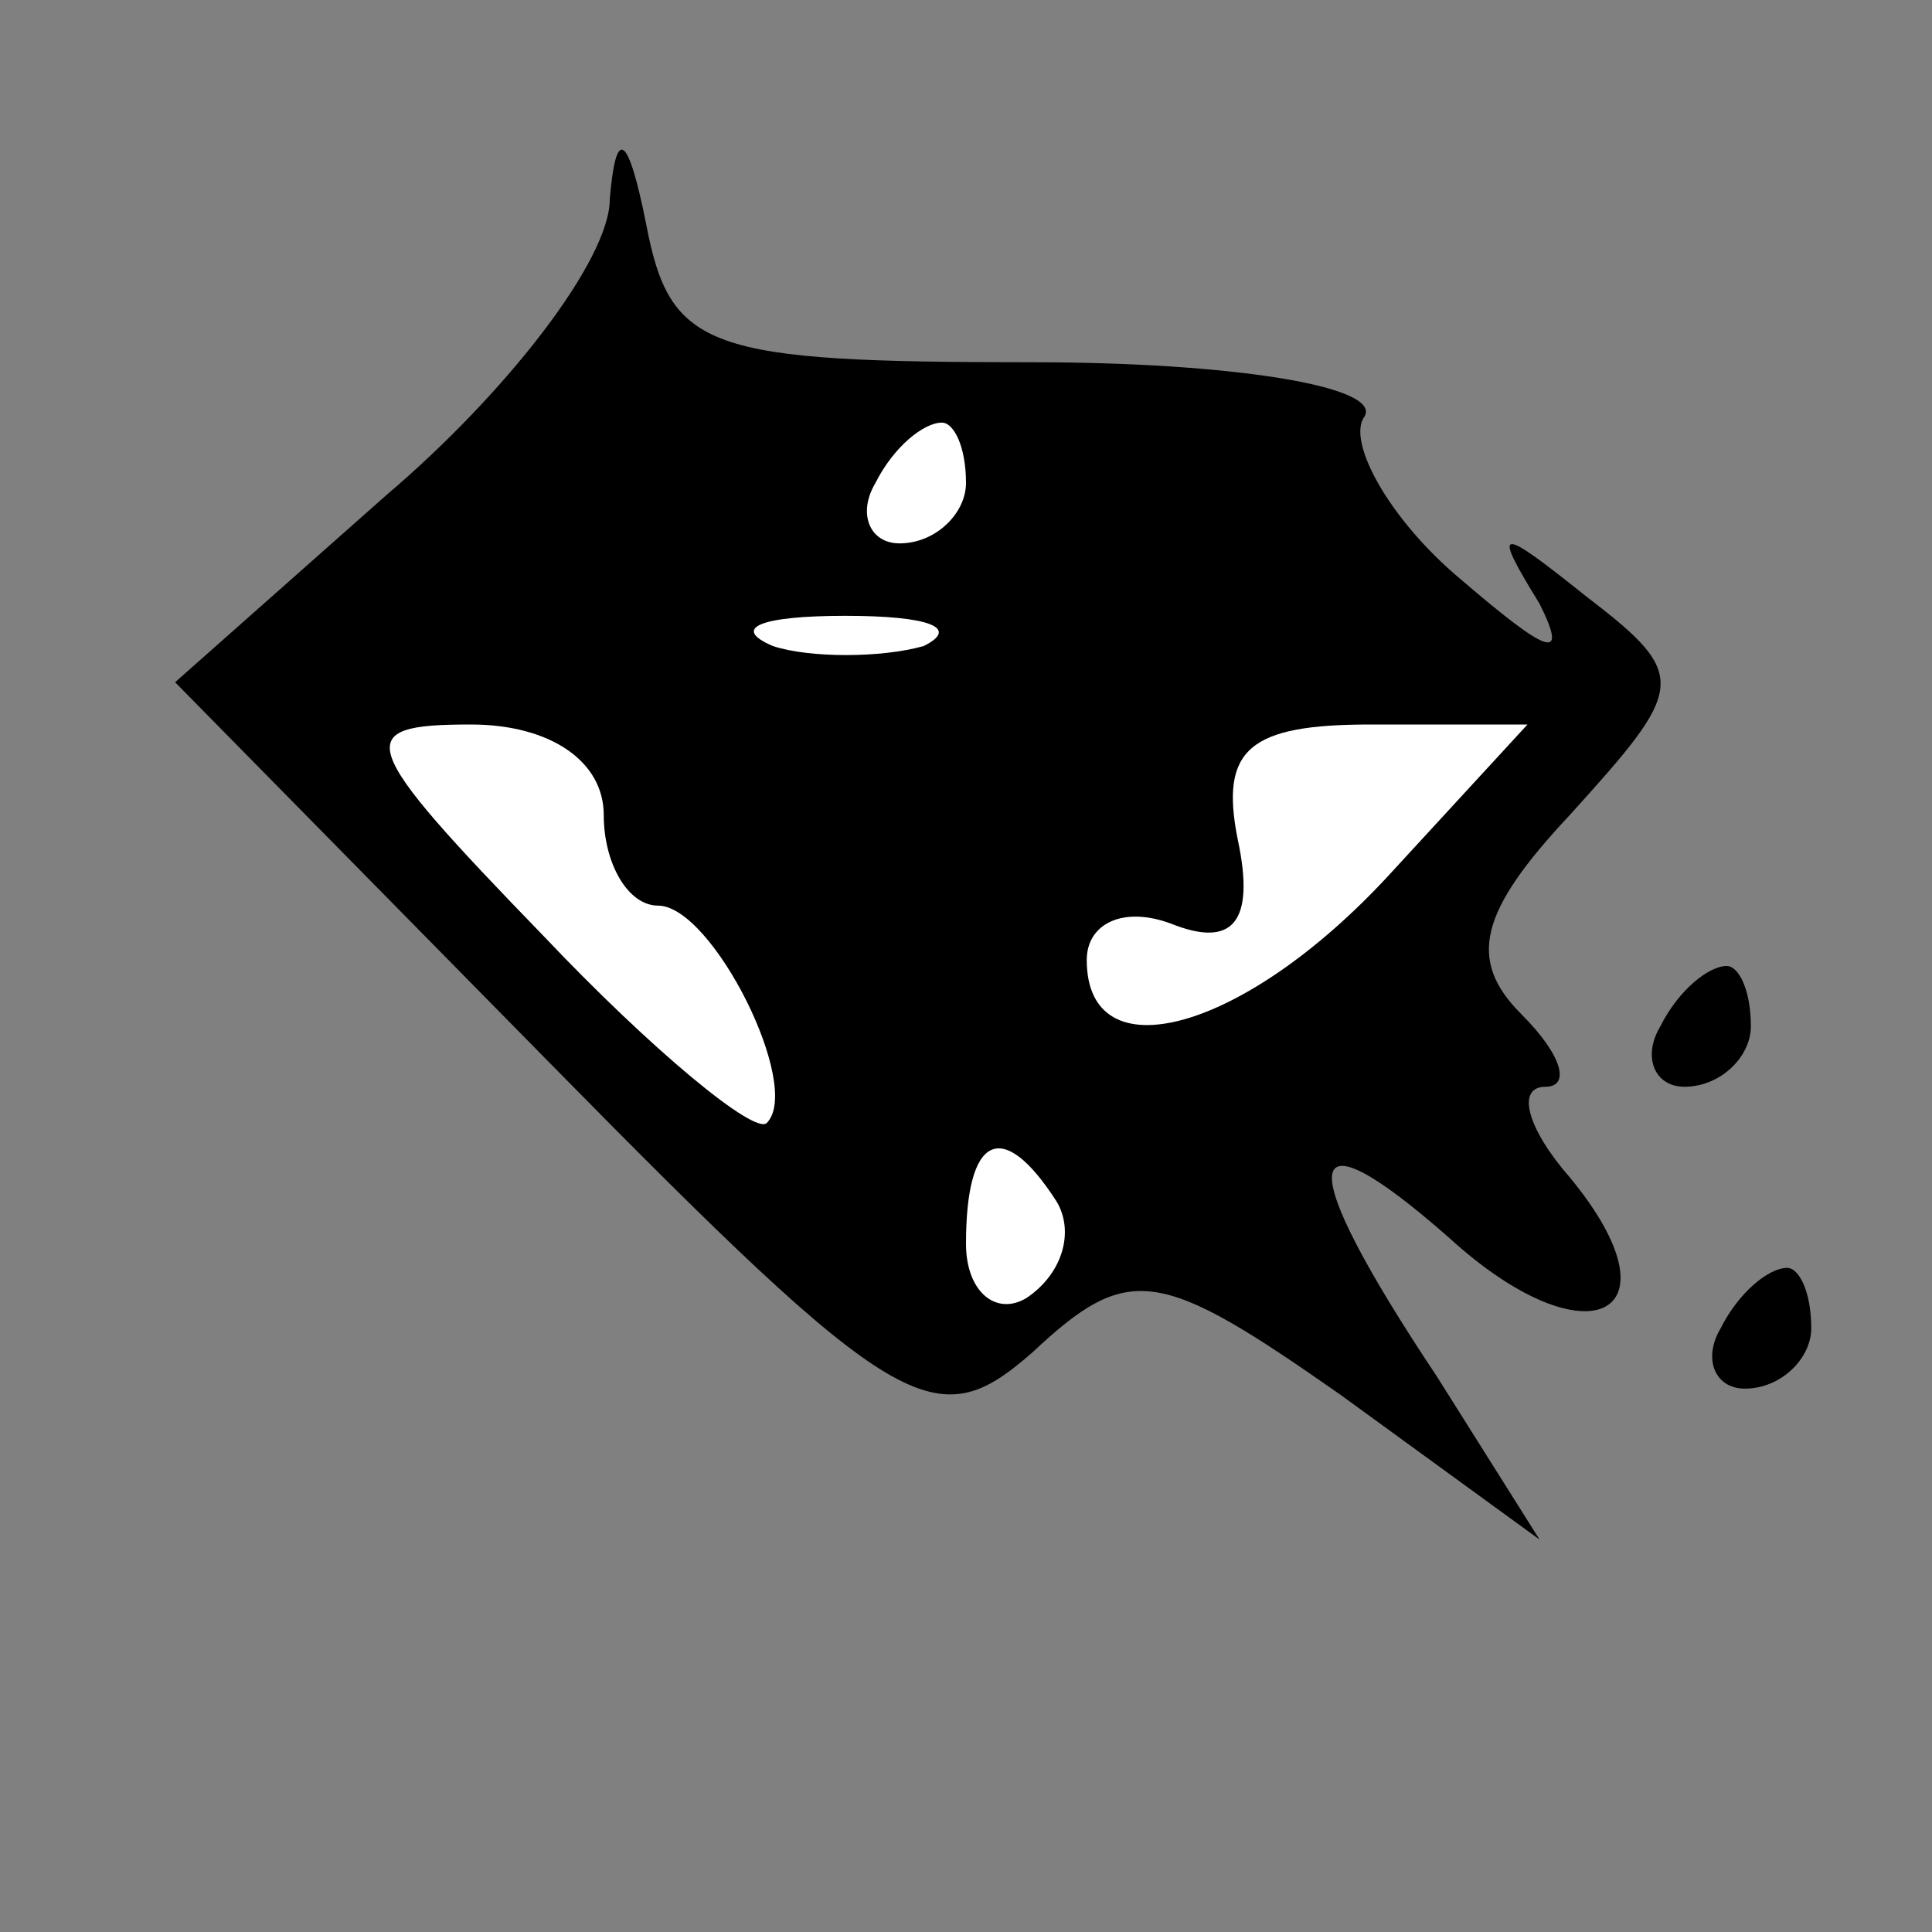 <?xml version="1.0" standalone="no"?>
<!DOCTYPE svg PUBLIC "-//W3C//DTD SVG 20010904//EN"
 "http://www.w3.org/TR/2001/REC-SVG-20010904/DTD/svg10.dtd">
<svg version="1.0" xmlns="http://www.w3.org/2000/svg"
 width="32pt" height="32pt" viewBox="0 0 32 32"
 preserveAspectRatio="xMidYMid meet">
<rect x="0" y="0" width="32" height="32" fill="#808080" stroke="none"/>
<g transform="translate(0,32) scale(0.1,-0.1)"
fill="#000000" stroke="none">
<path fill="#000000" stroke="none" d="M101 287 c0 -10 -17 -32 -37 -49 l-35
-31 62 -63 c58 -59 64 -62 80 -48 16 15 21 14 51 -7 l33 -24 -17 27 c-24 36
-23 45 2 23 23 -21 39 -13 20 10 -7 8 -9 15 -4 15 4 0 3 5 -4 12 -9 9 -7 17 8
33 19 21 20 23 3 36 -15 12 -16 12 -8 -1 5 -10 1 -8 -13 4 -12 10 -19 23 -16
27 3 5 -22 9 -55 9 -54 0 -60 2 -64 23 -3 15 -5 16 -6 4z"/>
<path fill="#ffffff" stroke="none" d="M160 240 c0 -5 -5 -10 -11 -10 -5 0 -7
5 -4 10 3 6 8 10 11 10 2 0 4 -4 4 -10z"/>
<path fill="#ffffff" stroke="none" d="M153 213 c-7 -2 -19 -2 -25 0 -7 3 -2
5 12 5 14 0 19 -2 13 -5z"/>
<path fill="#ffffff" stroke="none" d="M100 185 c0 -8 4 -15 9 -15 9 0 24 -30
18 -36 -2 -2 -19 12 -37 31 -31 32 -32 35 -12 35 13 0 22 -6 22 -15z"/>
<path fill="#ffffff" stroke="none" d="M230 175 c-24 -26 -50 -33 -50 -14 0 6
6 9 14 6 10 -4 14 0 11 14 -3 15 2 19 22 19 l26 0 -23 -25z"/>
<path fill="#ffffff" stroke="none" d="M175 121 c3 -5 1 -12 -5 -16 -5 -3 -10
1 -10 9 0 18 6 21 15 7z"/>
<path fill="#000000" stroke="none" d="M275 150 c-3 -5 -1 -10 4 -10 6 0 11 5
11 10 0 6 -2 10 -4 10 -3 0 -8 -4 -11 -10z"/>
<path fill="#000000" stroke="none" d="M285 100 c-3 -5 -1 -10 4 -10 6 0 11 5
11 10 0 6 -2 10 -4 10 -3 0 -8 -4 -11 -10z"/>
</g>
</svg>
